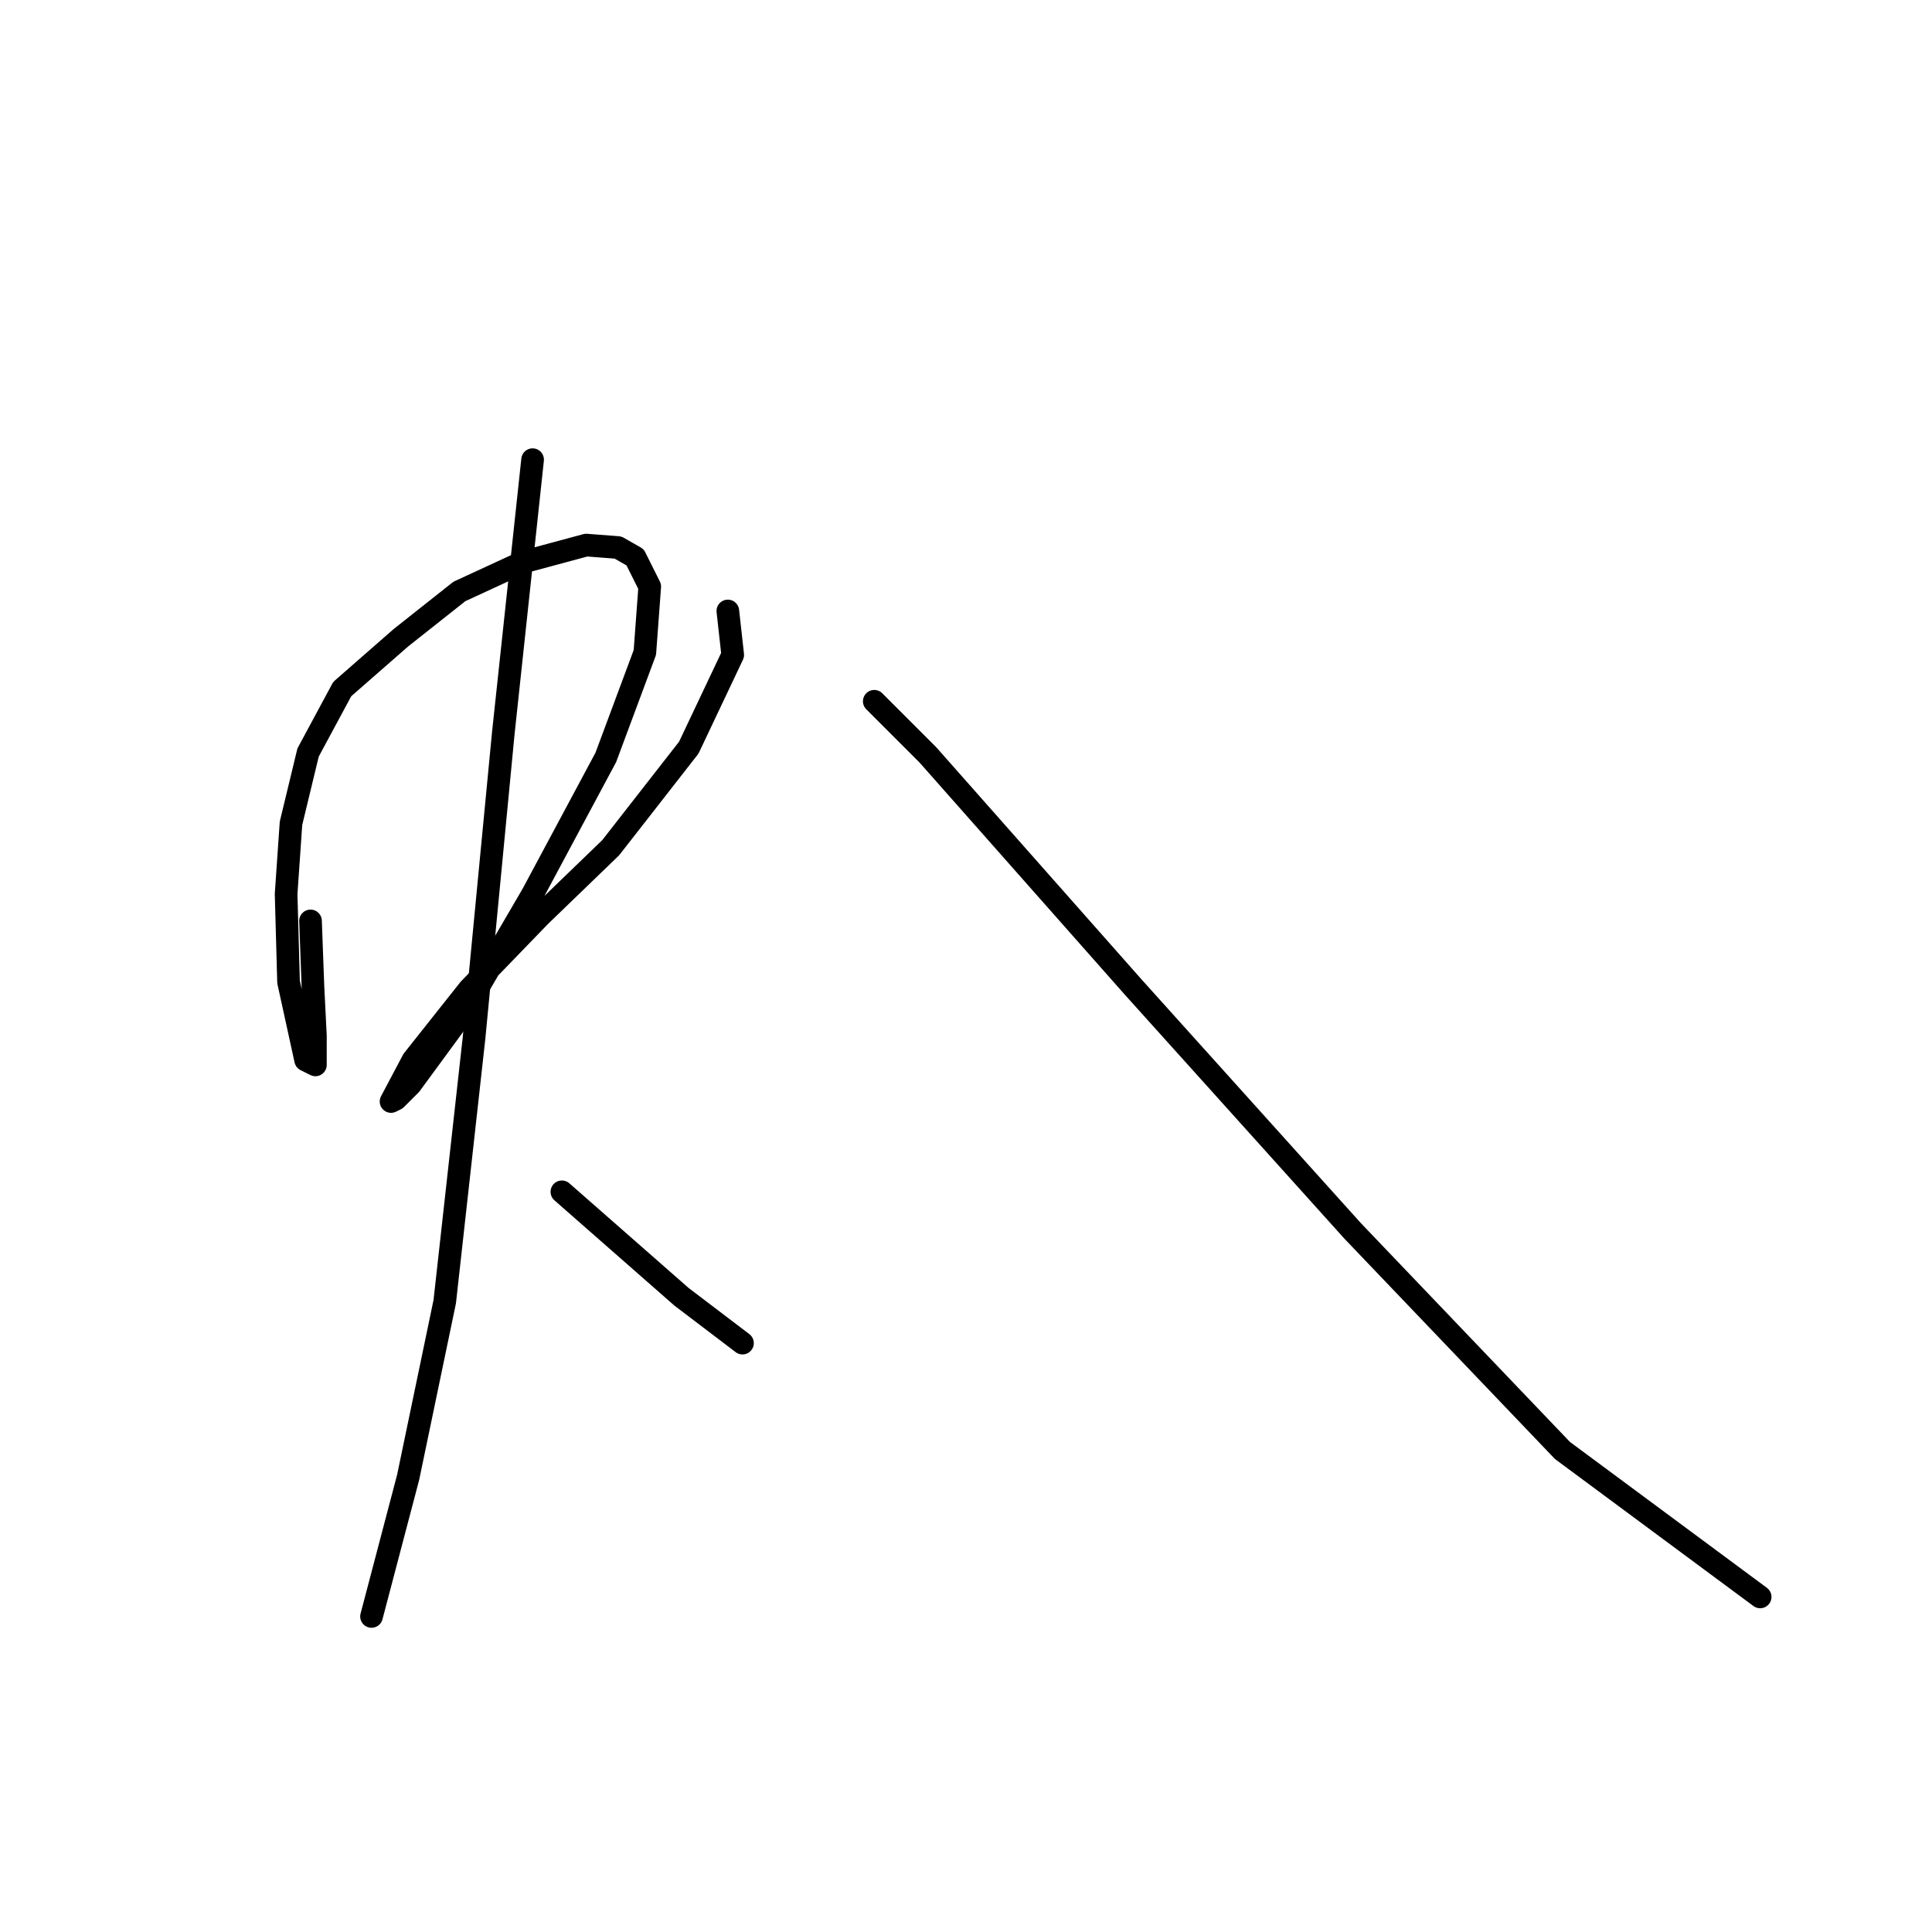 <?xml version="1.0" standalone="no"?>
    <svg width="256" height="256" xmlns="http://www.w3.org/2000/svg" version="1.1">
    <polyline stroke="black" stroke-width="3" stroke-linecap="round" fill="transparent" stroke-linejoin="round" points="41.145 122.026 41.468 130.757 41.792 137.225 41.792 141.105 40.498 140.459 38.234 130.11 37.911 118.469 38.558 109.091 40.822 99.713 45.349 91.305 53.11 84.514 60.871 78.37 69.279 74.49 77.686 72.226 81.89 72.549 84.154 73.843 86.094 77.723 85.448 86.455 80.273 100.36 70.572 118.469 61.518 133.991 54.403 143.692 52.463 145.633 51.816 145.956 54.727 140.459 62.164 131.081 71.542 121.379 80.92 112.325 91.268 99.066 97.089 86.778 96.442 80.957 96.442 80.957 " />
        <polyline stroke="black" stroke-width="3" stroke-linecap="round" fill="transparent" stroke-linejoin="round" points="70.572 60.908 66.692 97.126 62.811 137.548 58.931 172.473 54.08 195.756 49.229 214.188 49.229 214.188 " />
        <polyline stroke="black" stroke-width="3" stroke-linecap="round" fill="transparent" stroke-linejoin="round" points="74.453 157.921 90.298 171.826 98.383 177.97 98.383 177.97 " />
        <polyline stroke="black" stroke-width="3" stroke-linecap="round" fill="transparent" stroke-linejoin="round" points="136.864 82.574 " />
        <polyline stroke="black" stroke-width="3" stroke-linecap="round" fill="transparent" stroke-linejoin="round" points="86.741 229.711 " />
        <polyline stroke="black" stroke-width="3" stroke-linecap="round" fill="transparent" stroke-linejoin="round" points="115.845 92.922 122.959 100.036 150.123 130.757 179.227 163.095 207.037 192.199 233.231 211.601 233.231 211.601 " />
        </svg>
